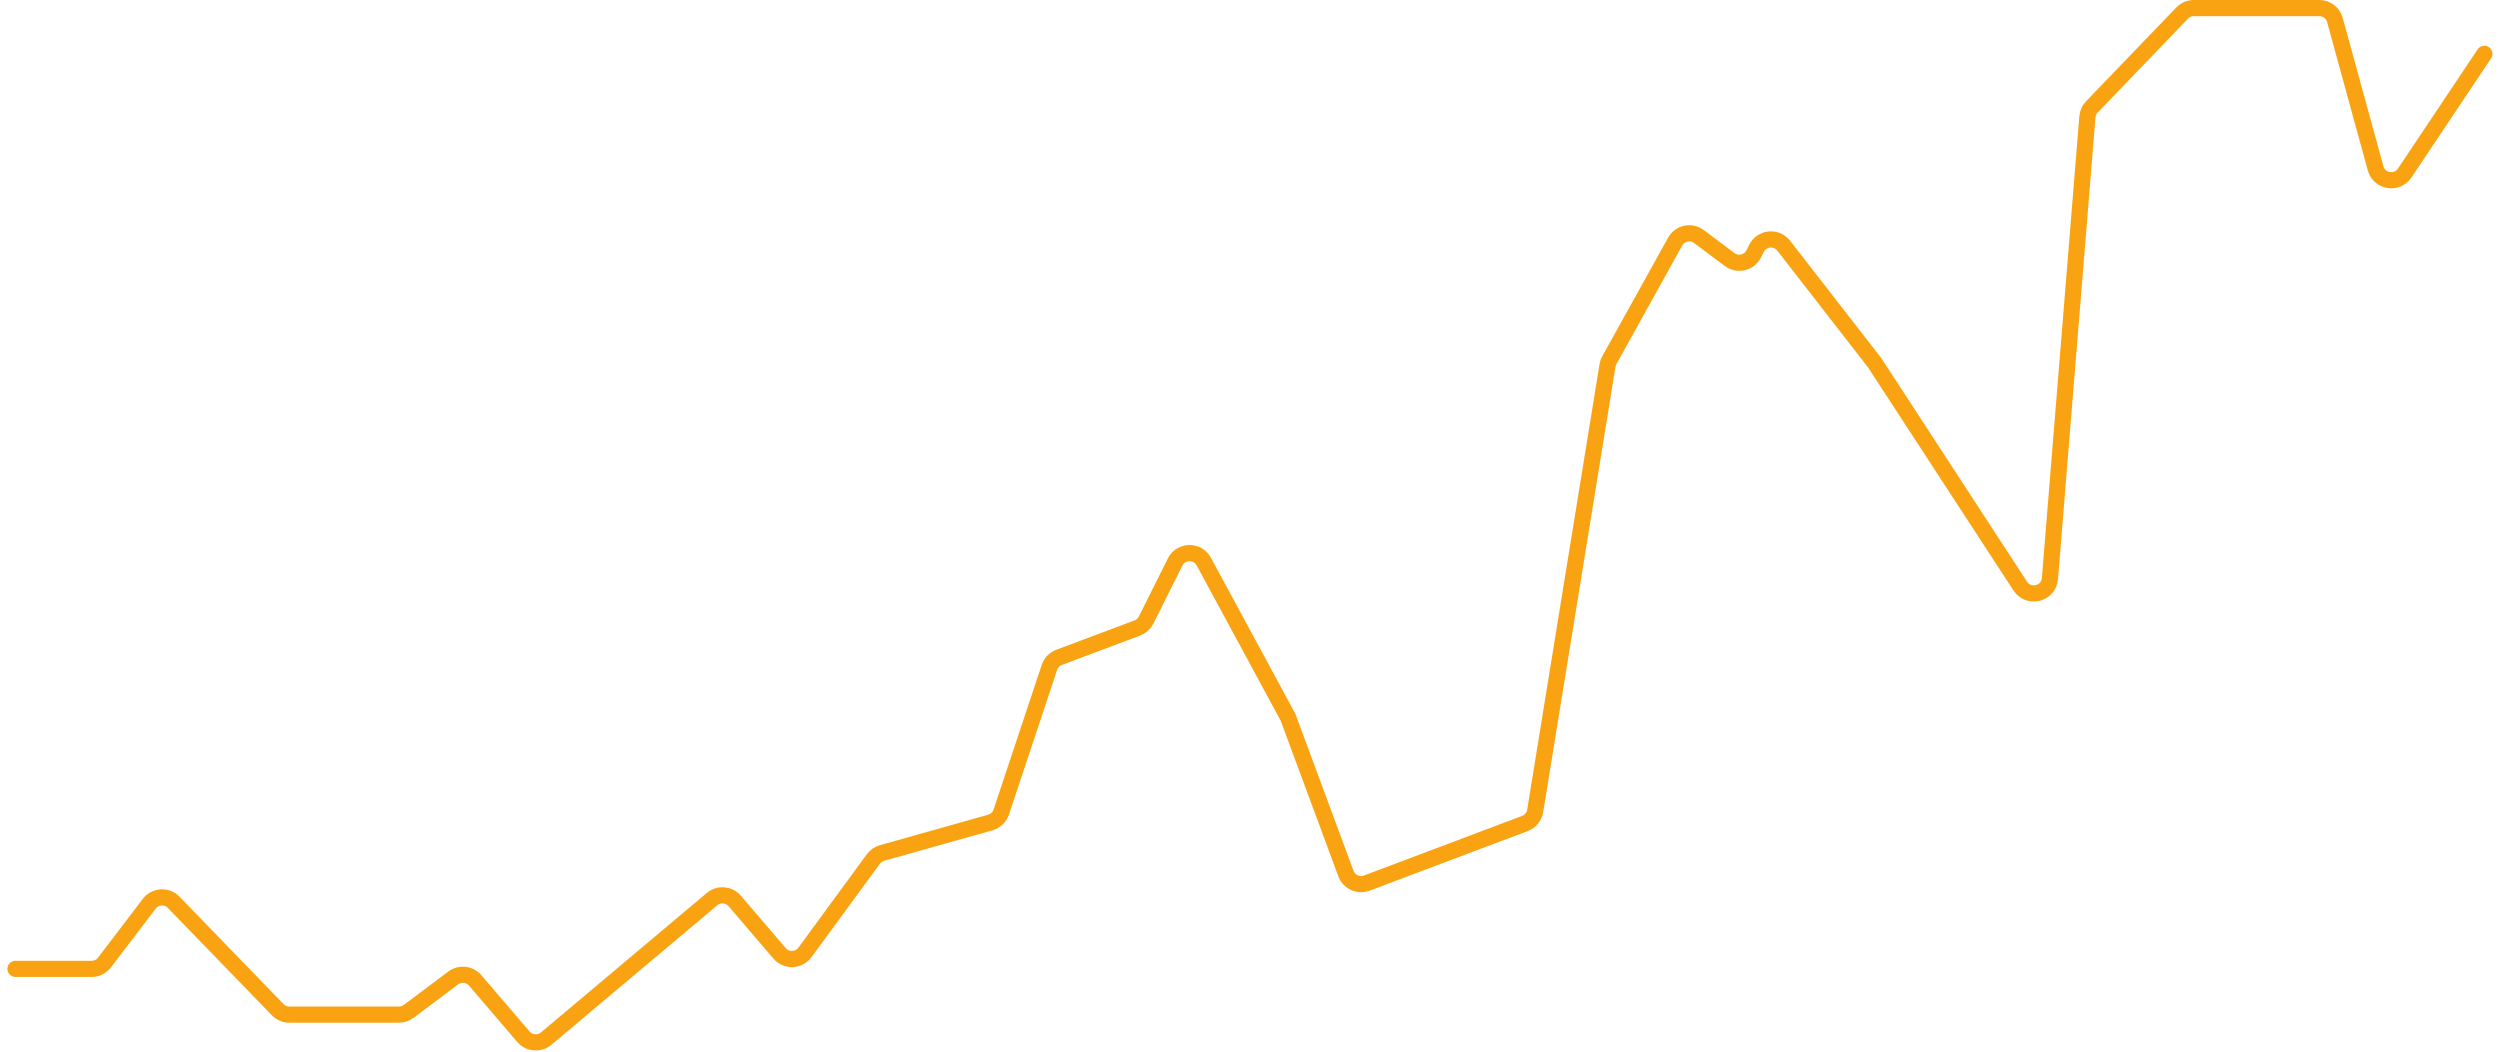 <svg width="309" height="130" viewBox="0 0 309 130" fill="none" xmlns="http://www.w3.org/2000/svg">
<path d="M1.916 119.753H11.327C11.952 119.753 12.54 119.461 12.918 118.964L18.442 111.708C19.183 110.734 20.618 110.648 21.469 111.528L34.326 124.799C34.703 125.188 35.221 125.408 35.763 125.408H49.313C49.746 125.408 50.167 125.267 50.514 125.007L56.013 120.879C56.856 120.245 58.047 120.376 58.733 121.177L64.697 128.143C65.411 128.977 66.664 129.079 67.504 128.373L88.008 111.132C88.848 110.426 90.101 110.528 90.814 111.362L96.358 117.836C97.196 118.815 98.729 118.757 99.49 117.717L107.949 106.172C108.213 105.811 108.59 105.55 109.02 105.429L122.4 101.662C123.039 101.482 123.547 100.997 123.756 100.368L129.71 82.487C129.901 81.915 130.34 81.459 130.905 81.247L140.575 77.617C141.048 77.44 141.436 77.09 141.661 76.638L145.242 69.471C145.965 68.023 148.019 67.989 148.79 69.413L159.2 88.651L166.356 107.97C166.741 109.01 167.899 109.538 168.937 109.147L188.479 101.782C189.149 101.53 189.633 100.938 189.748 100.232L198.689 45.17C198.726 44.942 198.802 44.722 198.914 44.52L207.047 29.868C207.635 28.807 209.026 28.51 209.996 29.239L213.775 32.075C214.773 32.825 216.207 32.487 216.765 31.37L217.098 30.703C217.756 29.385 219.563 29.206 220.467 30.369L231.699 44.825L249.703 72.44C250.744 74.037 253.218 73.41 253.372 71.509L258.005 14.434C258.042 13.975 258.237 13.542 258.557 13.21L269.713 1.613C270.09 1.221 270.61 1 271.154 1H286.667C287.568 1 288.357 1.602 288.596 2.471L293.625 20.81C294.078 22.463 296.264 22.817 297.216 21.393L307.068 6.655" stroke="#F9A312" stroke-width="2" stroke-linecap="round"/>
</svg>
